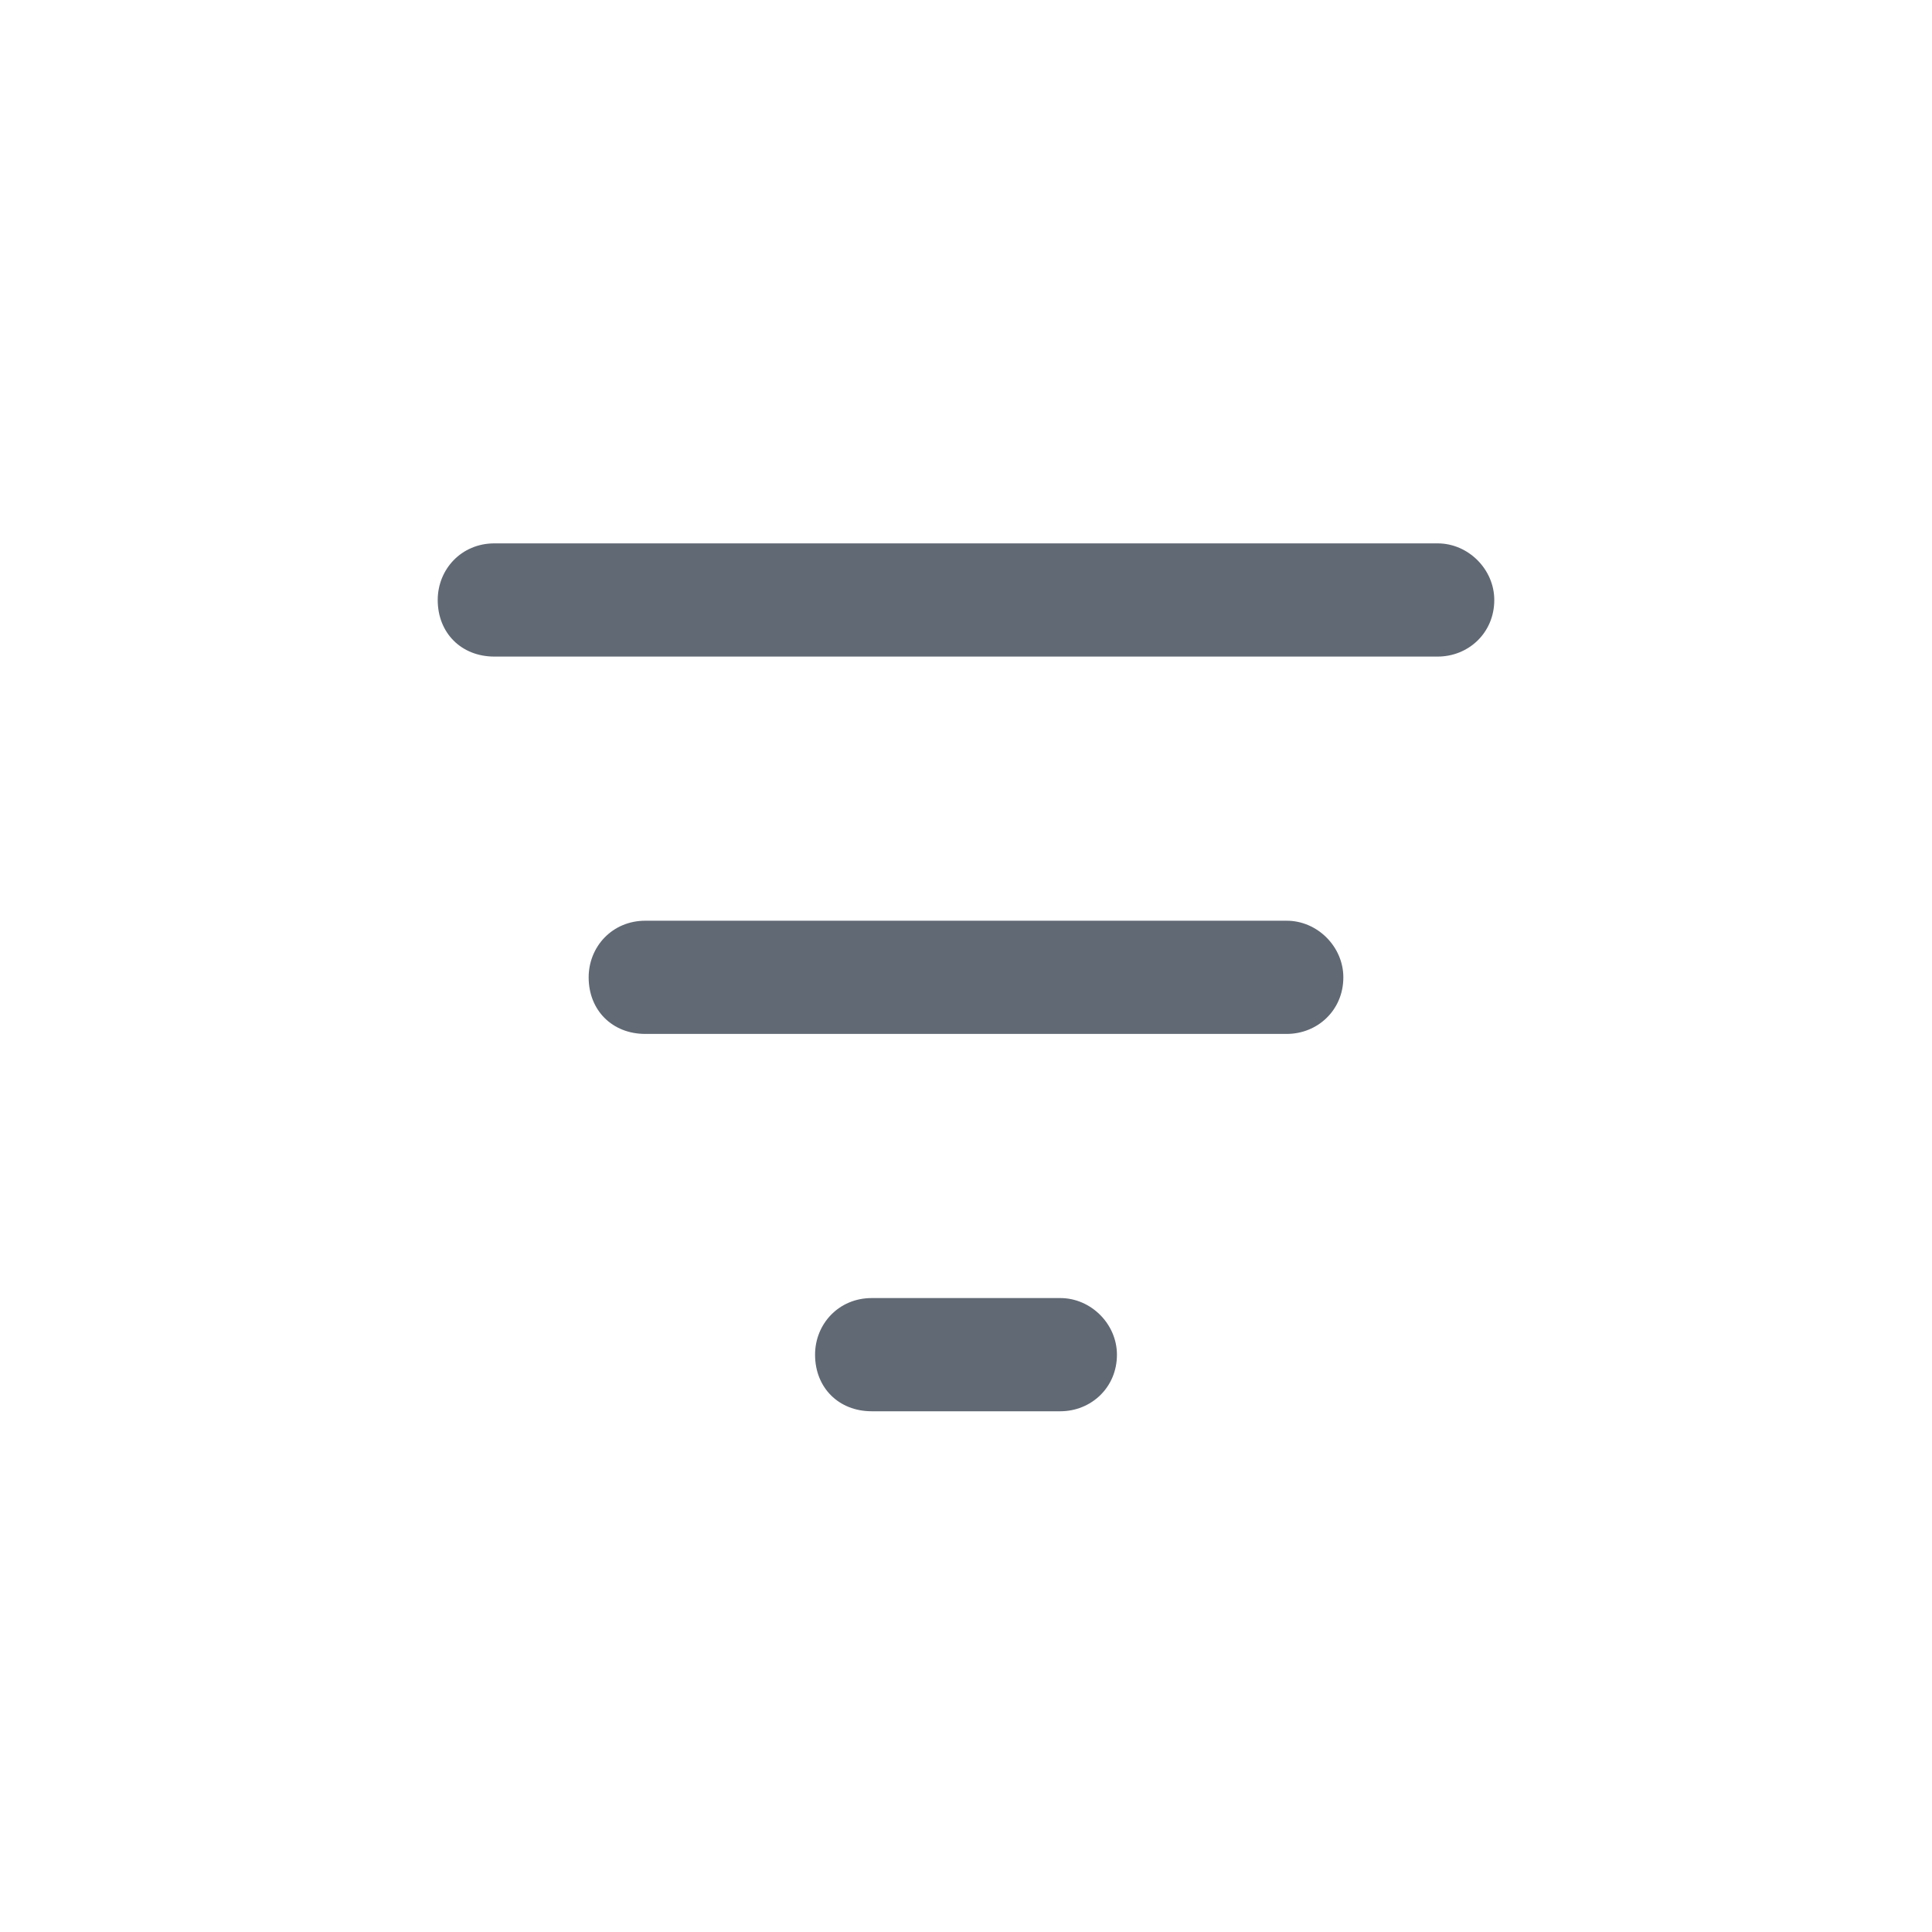 <svg width="32" height="32" viewBox="0 0 32 32" fill="none" xmlns="http://www.w3.org/2000/svg">
<g clip-path="url(#clip0_5324_25951)">
<path d="M7.25 9.938C7.25 9.43 7.641 9 8.188 9H23.812C24.32 9 24.75 9.43 24.75 9.938C24.75 10.484 24.32 10.875 23.812 10.875H8.188C7.641 10.875 7.25 10.484 7.25 9.938ZM9.75 16.188C9.75 15.68 10.141 15.25 10.688 15.25H21.312C21.82 15.25 22.25 15.68 22.25 16.188C22.25 16.734 21.82 17.125 21.312 17.125H10.688C10.141 17.125 9.75 16.734 9.75 16.188ZM18.5 22.438C18.5 22.984 18.07 23.375 17.562 23.375H14.438C13.891 23.375 13.5 22.984 13.5 22.438C13.5 21.93 13.891 21.5 14.438 21.5H17.562C18.07 21.5 18.5 21.93 18.5 22.438Z" fill="#616974"/>
</g>
<defs>
<clipPath id="clip0_5324_25951">
<rect width="32" height="32" fill="white"/>
</clipPath>
</defs>
</svg>
